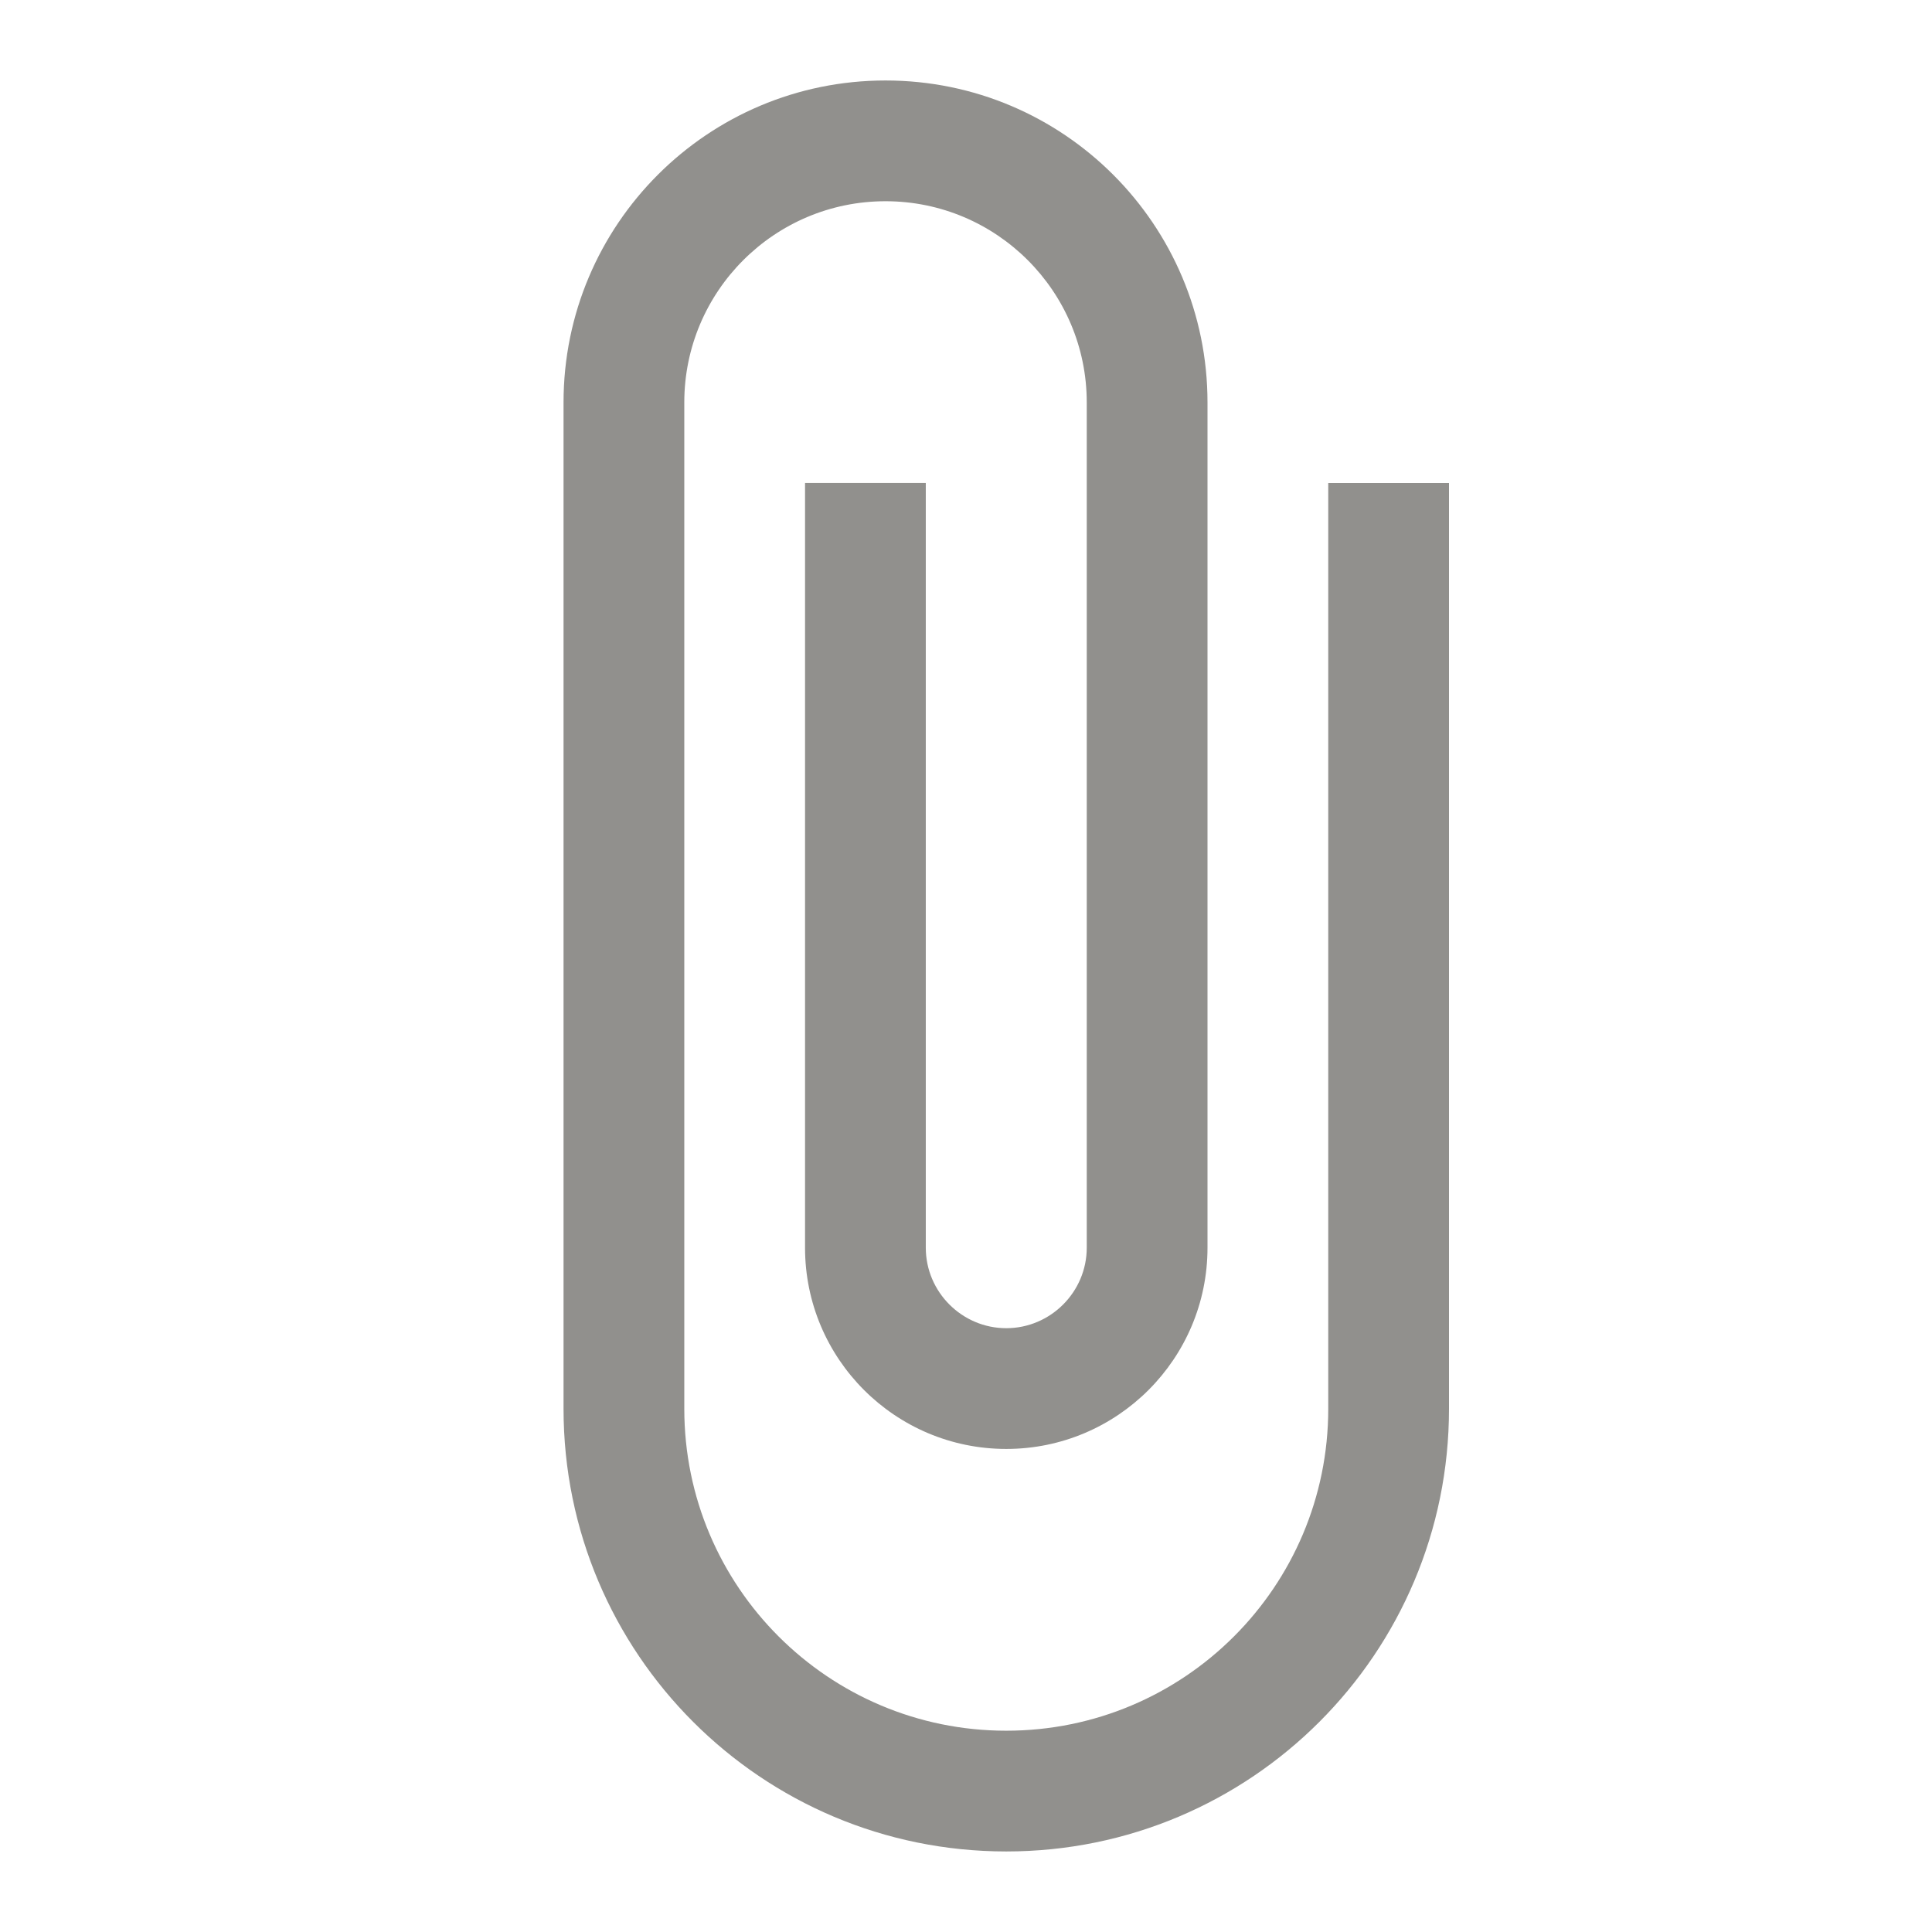 <!-- Generated by IcoMoon.io -->
<svg version="1.1" xmlns="http://www.w3.org/2000/svg" width="32" height="32" viewBox="0 0 32 32">
<title>mt-attach_file</title>
<path fill="#91908d" d="M22 8v15.333c0 2.947-2.387 5.333-5.333 5.333s-5.333-2.387-5.333-5.333v-16.667c0-1.84 1.493-3.333 3.333-3.333s3.333 1.493 3.333 3.333v14c0 0.733-0.6 1.333-1.333 1.333s-1.333-0.6-1.333-1.333v-12.667h-2v12.667c0 1.84 1.493 3.333 3.333 3.333s3.333-1.493 3.333-3.333v-14c0-2.947-2.387-5.333-5.333-5.333s-5.333 2.387-5.333 5.333v16.667c0 4.053 3.28 7.333 7.333 7.333s7.333-3.28 7.333-7.333v-15.333h-2z"></path>
</svg>
